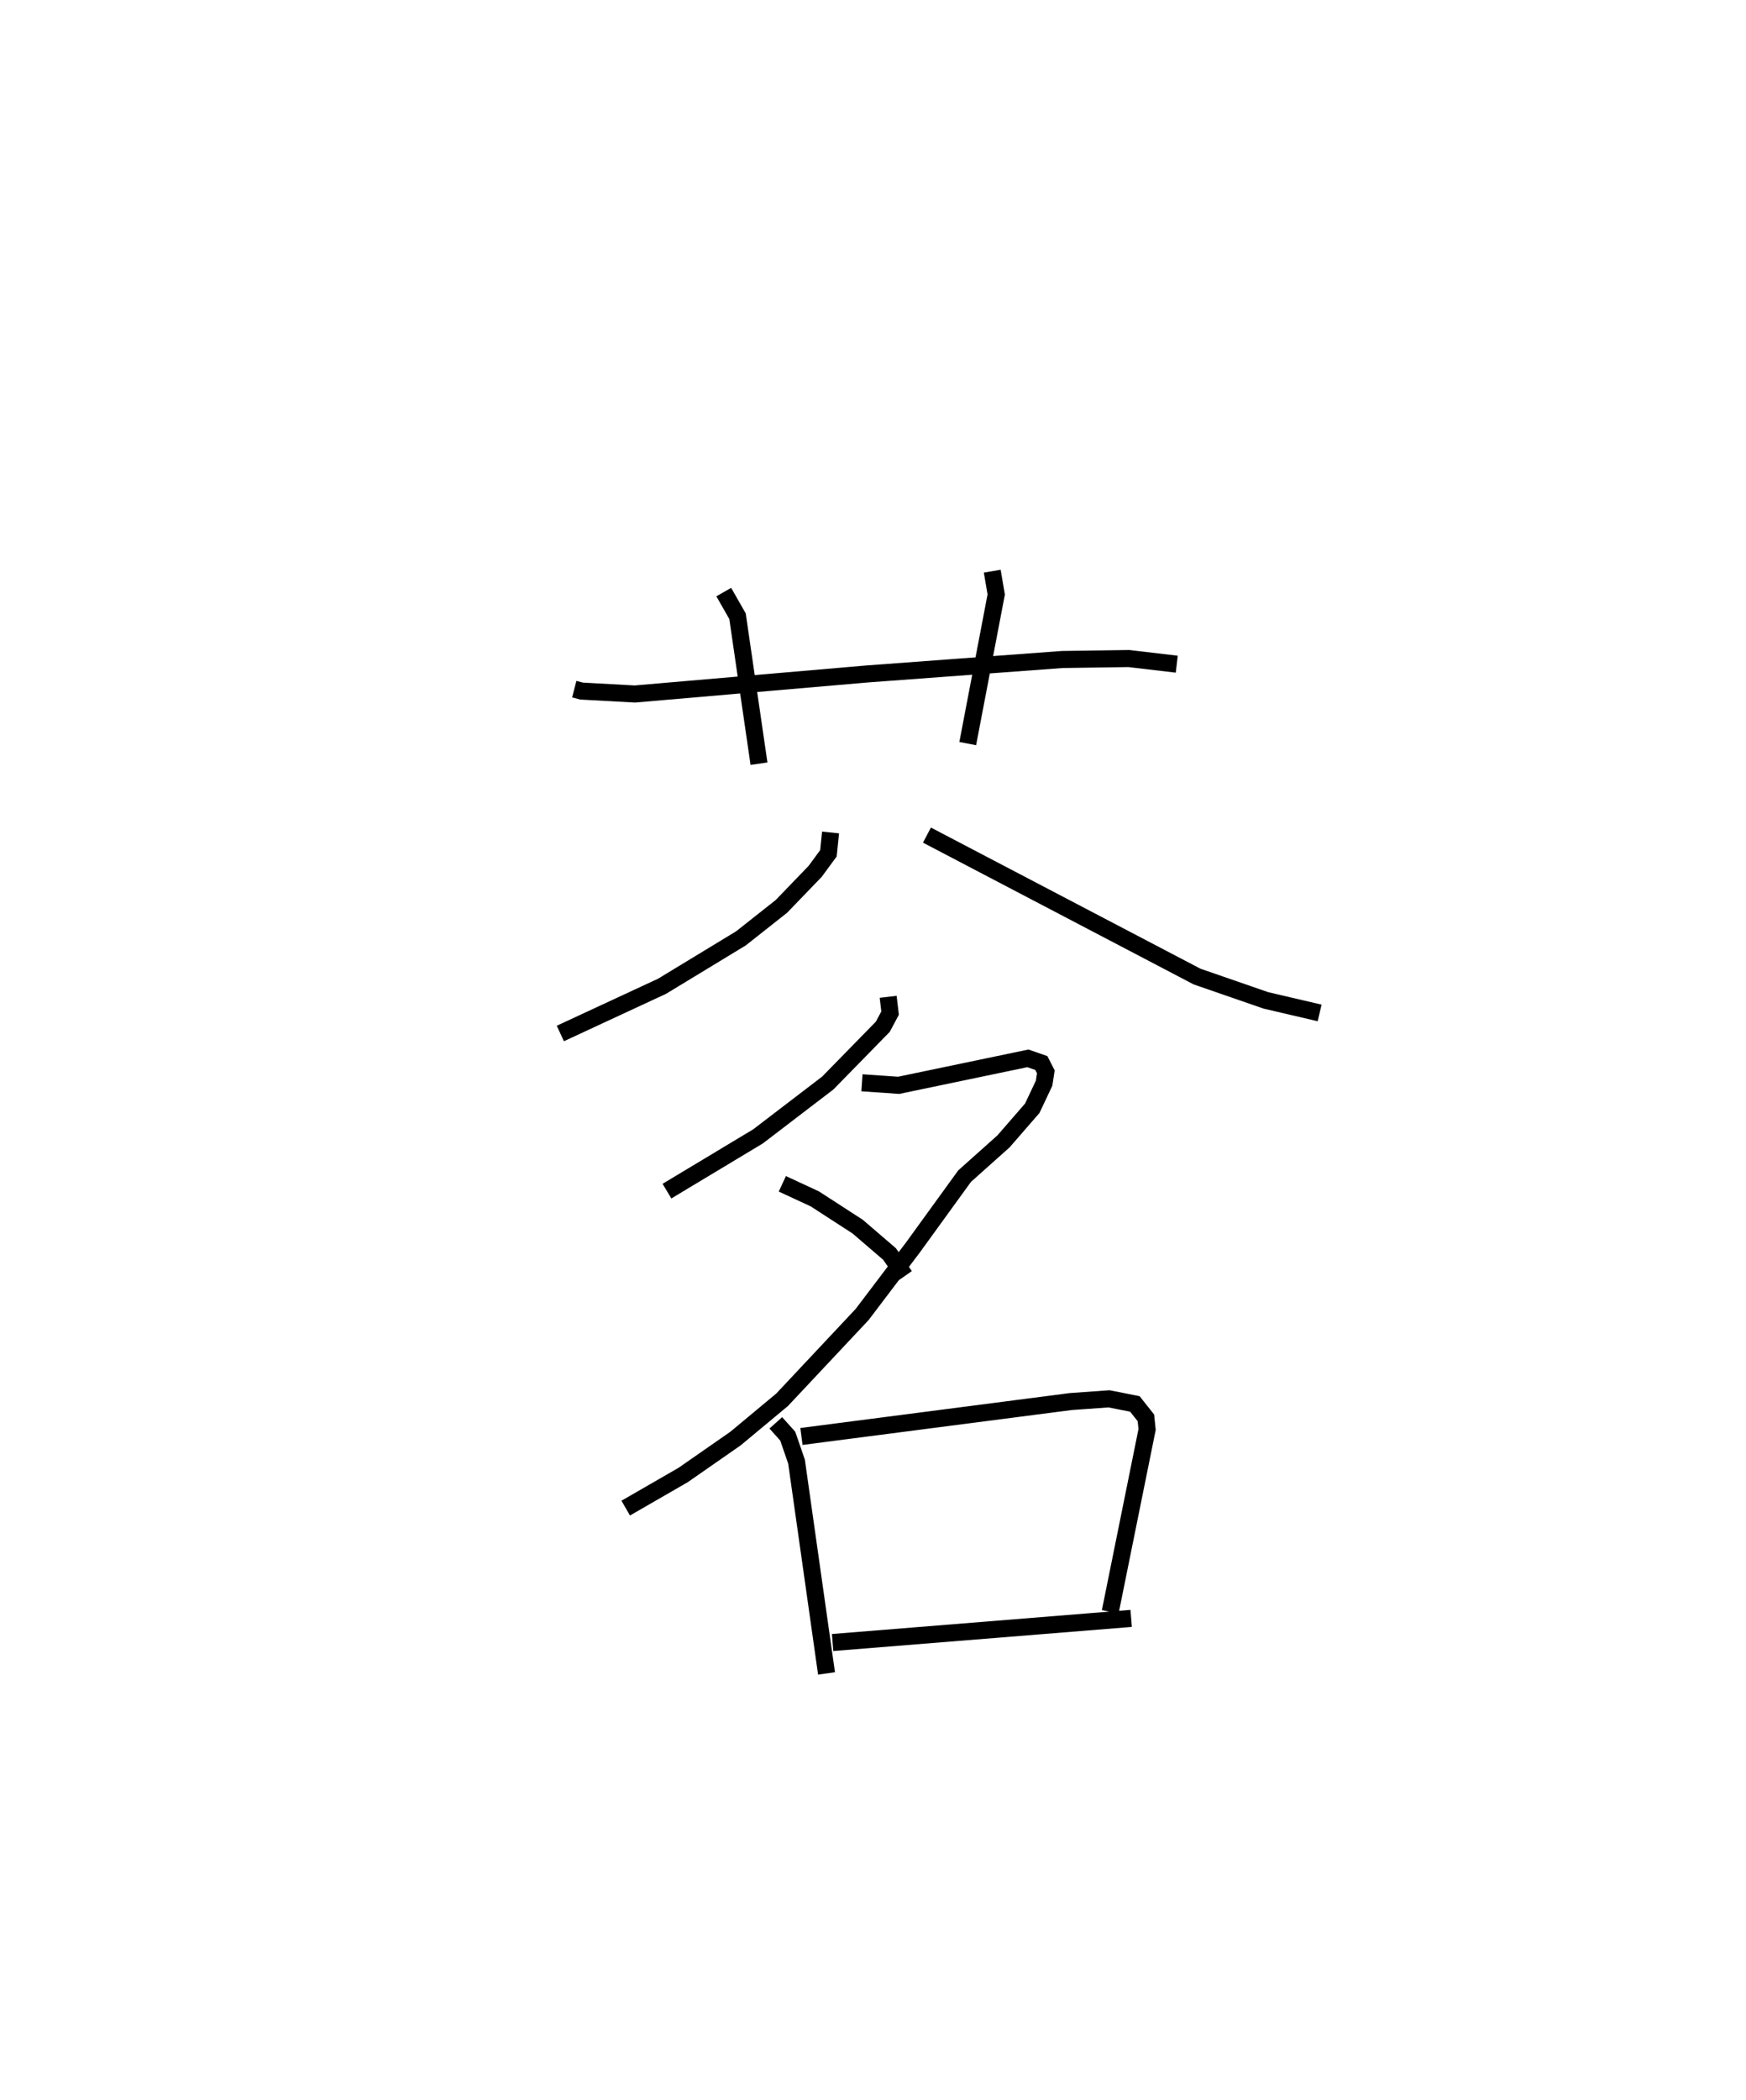 <?xml version="1.0" encoding="utf-8" ?>
<svg baseProfile="full" height="123.059" version="1.1" width="102.375" xmlns="http://www.w3.org/2000/svg" xmlns:ev="http://www.w3.org/2001/xml-events" xmlns:xlink="http://www.w3.org/1999/xlink"><defs /><rect fill="white" height="123.059" width="102.375" x="0" y="0" /><path d="M25,25 m0.0,0.0 m8.671,15.384 l0.432,0.112 3.121,0.171 l13.636,-1.176 11.427,-0.846 l3.899,-0.056 2.812,0.331 m-26.561,-4.225 l0.807,1.414 1.259,8.642 m13.676,-11.281 l0.233,1.365 -1.67,8.738 m-8.043,5.208 l-0.125,1.22 -0.777,1.057 l-1.978,2.052 -2.374,1.875 l-4.626,2.808 -5.964,2.767 m21.496,-11.625 l15.837,8.289 4.032,1.395 l3.155,0.737 m-25.299,-0.945 l0.113,0.954 -0.426,0.8 l-3.226,3.297 -4.092,3.127 l-5.339,3.209 m11.434,-6.349 l2.153,0.148 7.576,-1.58 l0.789,0.275 0.263,0.514 l-0.101,0.665 -0.694,1.47 l-1.686,1.94 -2.283,2.039 l-3.033,4.184 -2.974,3.922 l-4.694,4.999 -2.73,2.271 l-3.067,2.133 -3.371,1.943 m9.183,-19.003 l1.902,0.881 2.517,1.629 l1.867,1.603 0.898,1.288 m-7.566,8.605 l0.699,0.781 0.515,1.492 l1.759,12.411 m-1.471,-13.885 l15.792,-2.046 2.242,-0.16 l1.517,0.3 0.646,0.815 l0.071,0.678 -2.162,10.688 m-16.278,1.799 l17.505,-1.413 " fill="none" stroke="black" stroke-width="1" /></svg>